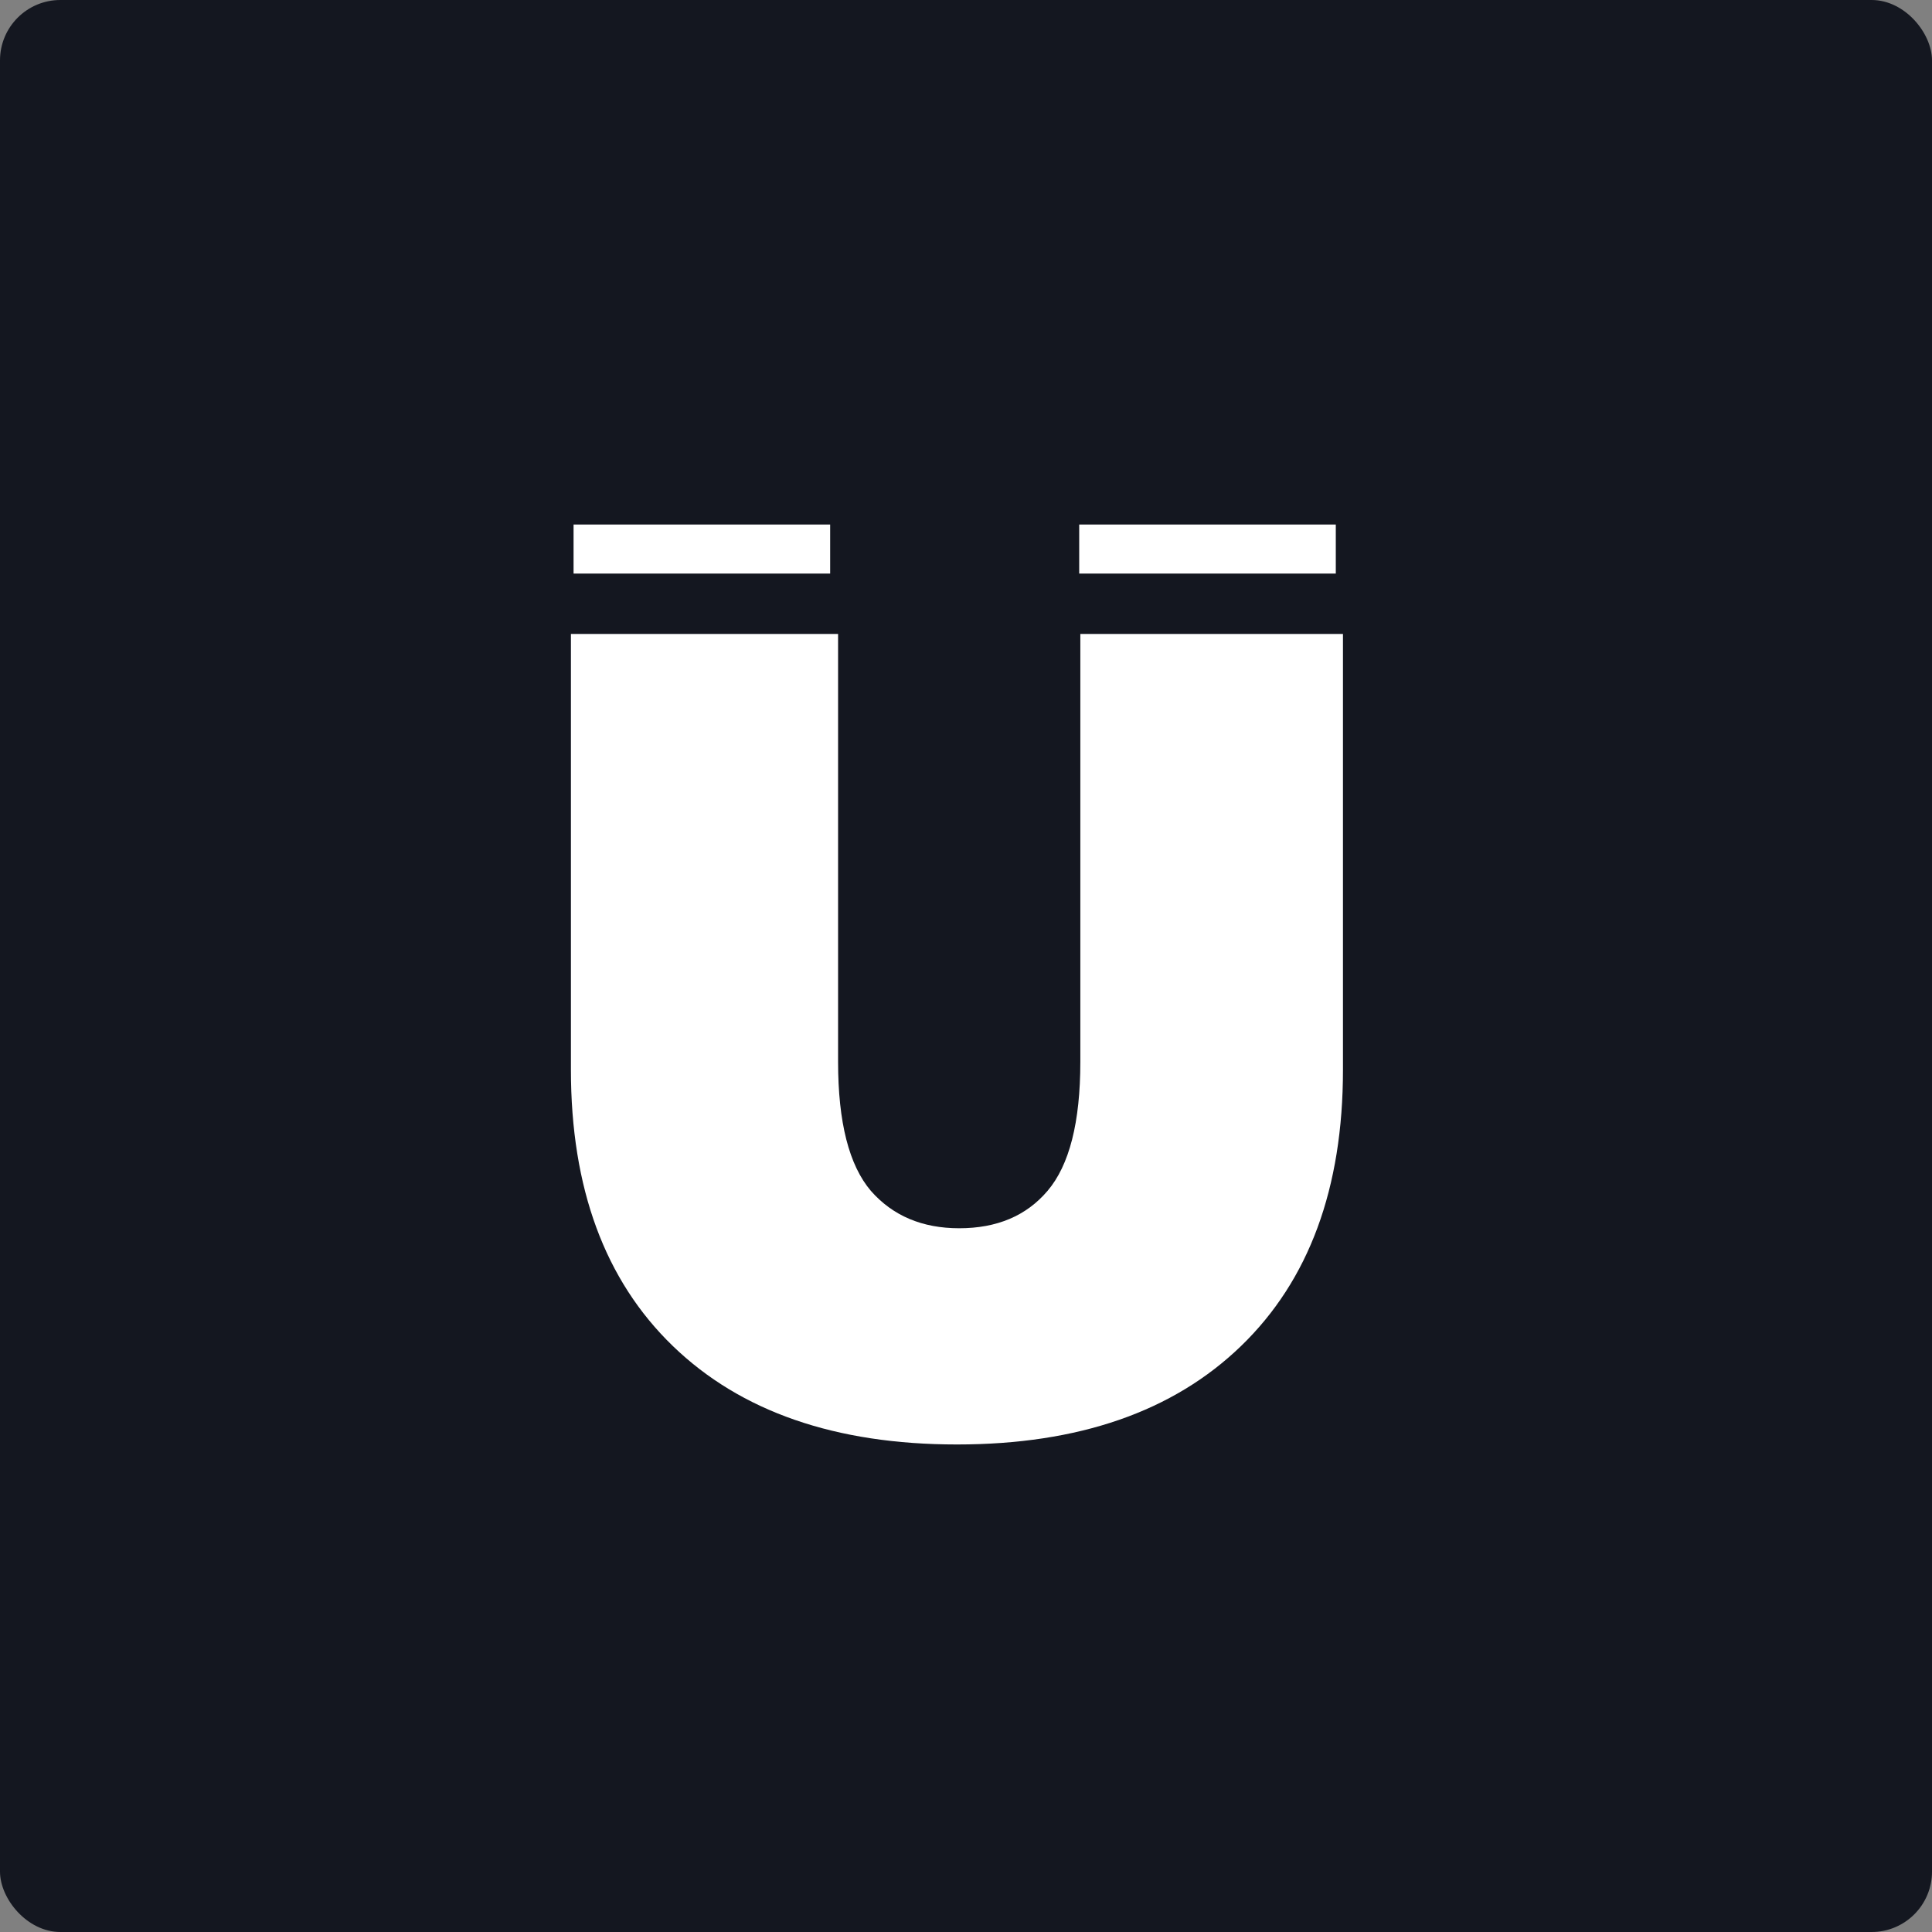 <svg width="512" height="512" viewBox="0 0 512 512" fill="none" xmlns="http://www.w3.org/2000/svg">
  <rect x="0" y="0" width="512" height="512" fill="#808080" stroke="none"/>
  <rect width="512" height="512" rx="16" fill="#141720"/>
  <path d="M253.6 382.8q-48.3 0-75.3-26.1t-27-73.2V168h70.8v113.4q0 24 8.7 34.2 8.7 9.9 23.4 9.9 15 0 23.4-9.9 8.7-10.2 8.7-34.2V168h69.6v115.5q0 47.1-27 73.2t-75.3 26.1M152 139h68v13h-68zm134 0h68v13h-68z" fill="#fff"/>
</svg>
